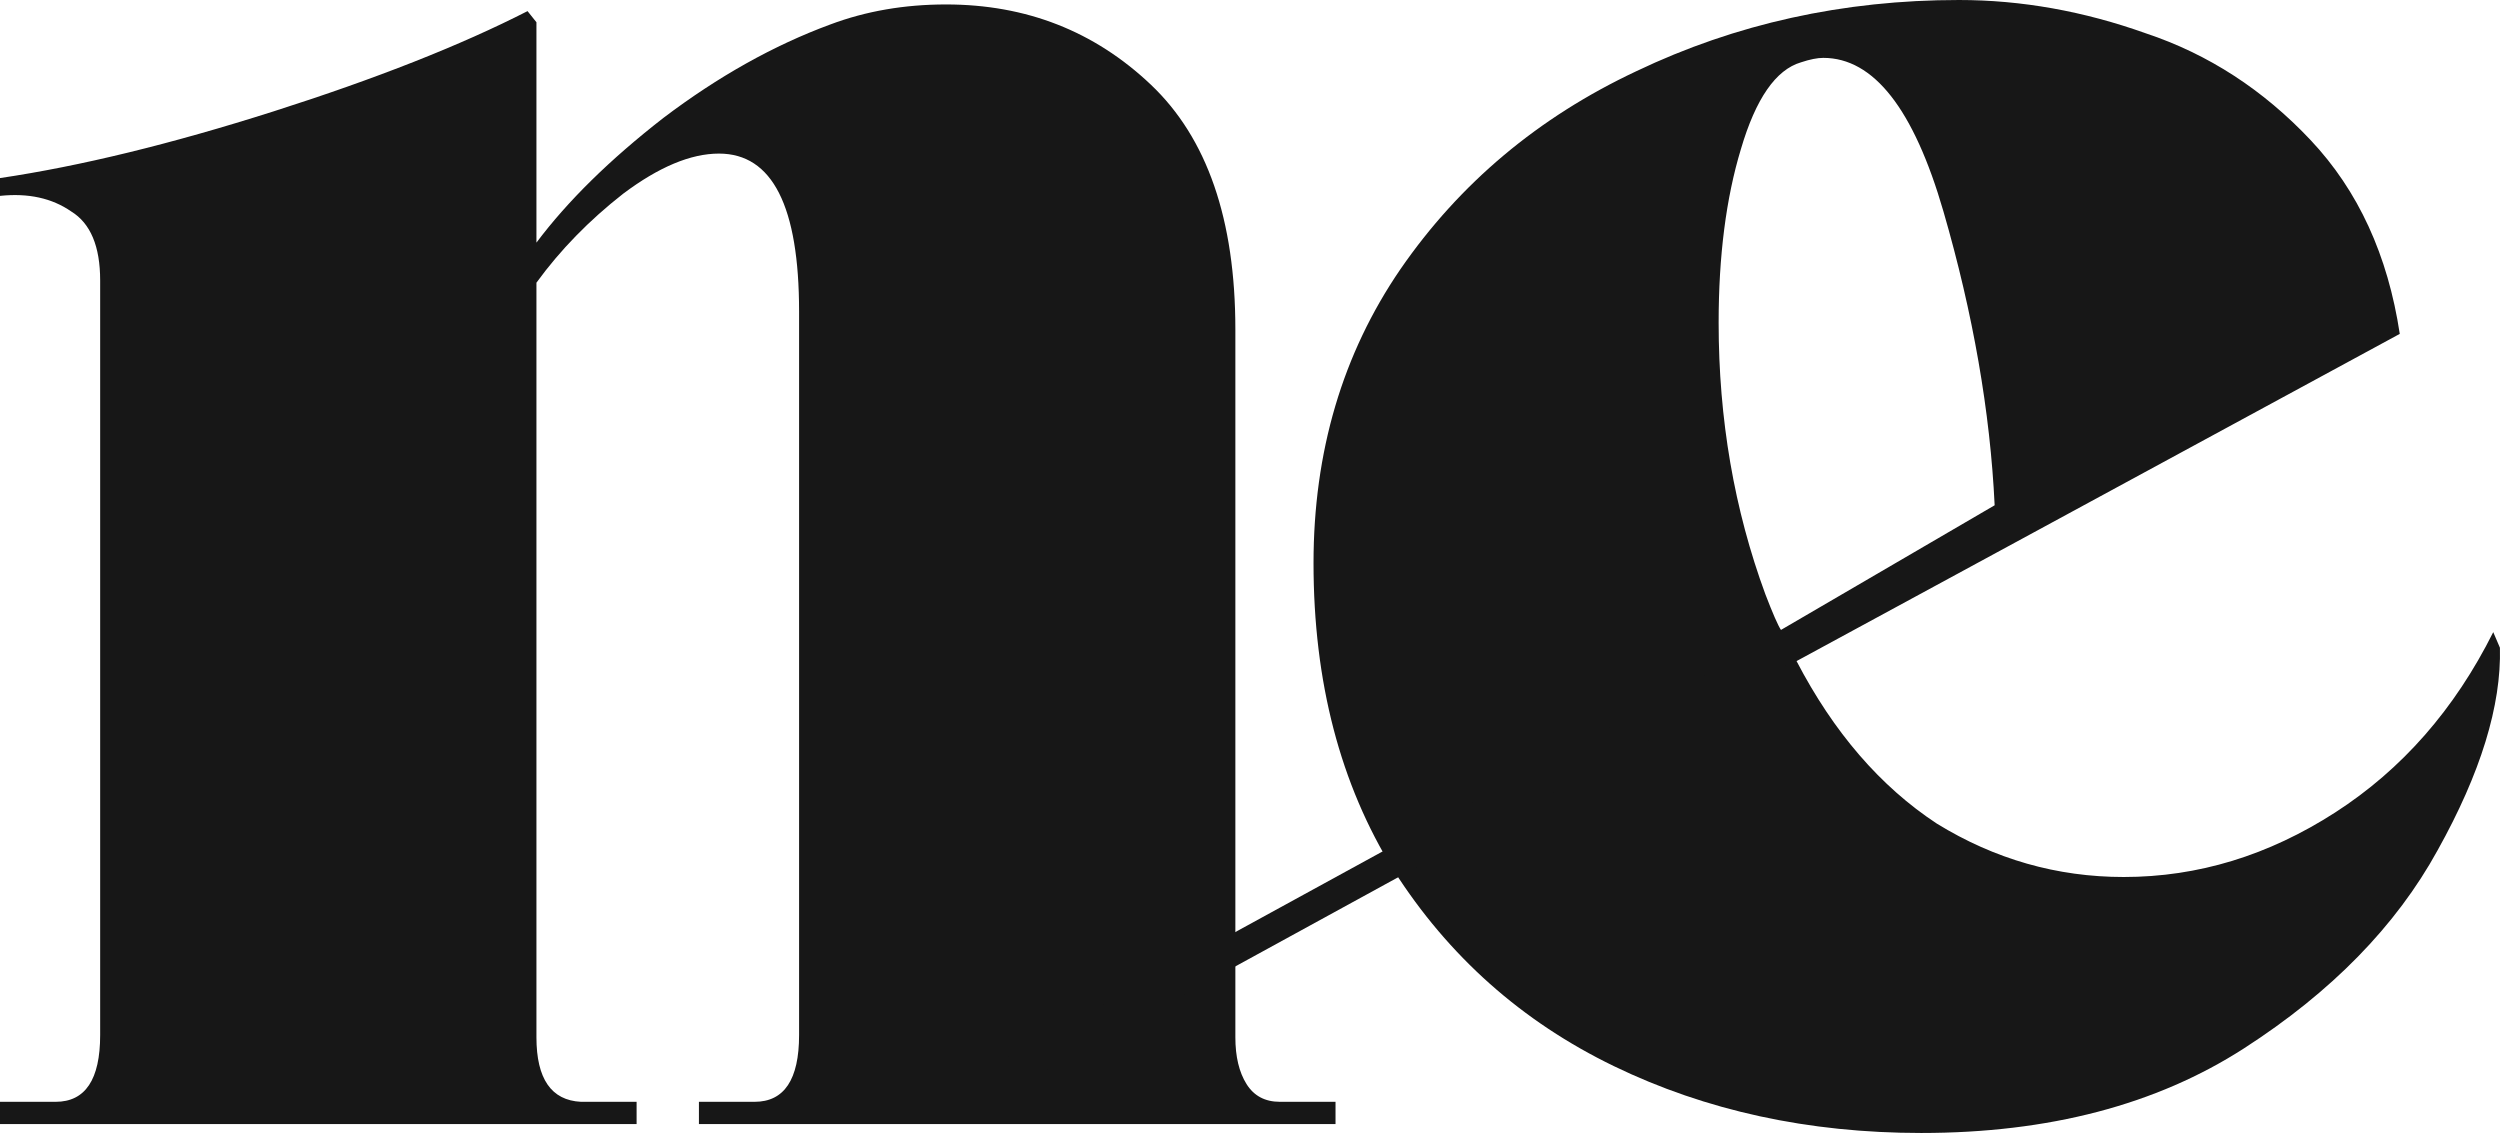 <svg width="200" height="91" viewBox="0 0 200 91" fill="none" xmlns="http://www.w3.org/2000/svg">
<path d="M106.842 88.145V89.926H55.914V88.145H60.366C62.74 88.145 63.927 86.364 63.927 82.803V24.93C63.927 16.501 61.791 12.287 57.517 12.287C55.261 12.287 52.709 13.355 49.86 15.492C47.129 17.629 44.814 20.003 42.915 22.615V82.981C42.915 86.305 44.102 88.026 46.476 88.145H50.928V89.926H0V88.145H4.452C6.826 88.145 8.013 86.364 8.013 82.803V22.437C8.013 19.706 7.242 17.866 5.698 16.917C4.155 15.848 2.256 15.433 0 15.67V14.246C6.411 13.296 13.711 11.515 21.903 8.904C30.094 6.292 36.861 3.621 42.203 0.89L42.915 1.781V19.41C45.408 16.086 48.791 12.762 53.065 9.438C57.457 6.114 61.909 3.621 66.42 1.959C69.269 0.89 72.356 0.356 75.68 0.356C82.091 0.356 87.551 2.493 92.062 6.767C96.574 11.04 98.829 17.57 98.829 26.354V82.981C98.829 84.524 99.126 85.771 99.719 86.72C100.313 87.67 101.203 88.145 102.391 88.145H106.842Z" fill="#171717"/>
<path d="M199.994 51.819C200.113 56.448 198.451 61.85 195.008 68.023C191.684 74.077 186.52 79.36 179.516 83.871C172.512 88.382 163.905 90.638 153.696 90.638C144.673 90.638 136.482 88.857 129.122 85.296C121.762 81.734 115.885 76.511 111.493 69.626C107.219 62.74 105.082 54.549 105.082 45.052C105.082 36.148 107.397 28.313 112.027 21.547C116.776 14.661 123.068 9.378 130.903 5.698C138.857 1.899 147.463 0 156.723 0C161.709 0 166.695 0.89 171.681 2.671C176.667 4.333 181.059 7.182 184.858 11.218C188.657 15.255 191.031 20.419 191.981 26.711L143.724 52.887C146.692 58.585 150.431 62.918 154.942 65.886C159.572 68.735 164.558 70.16 169.9 70.16C175.836 70.16 181.475 68.438 186.817 64.996C192.159 61.553 196.373 56.745 199.46 50.572L199.994 51.819ZM141.231 47.545C141.824 49.088 142.24 50.038 142.477 50.394L159.572 40.422C159.216 32.943 157.851 25.108 155.476 16.917C153.102 8.725 149.897 4.63 145.861 4.63C145.386 4.63 144.792 4.749 144.08 4.986C142.062 5.58 140.459 7.894 139.272 11.931C138.085 15.848 137.491 20.478 137.491 25.82C137.491 33.537 138.738 40.778 141.231 47.545Z" fill="#171717"/>
<path fill-rule="evenodd" clip-rule="evenodd" d="M80 84.87L141.872 51L143 53.13L81.128 87L80 84.87Z" fill="#171717"/>
</svg>
